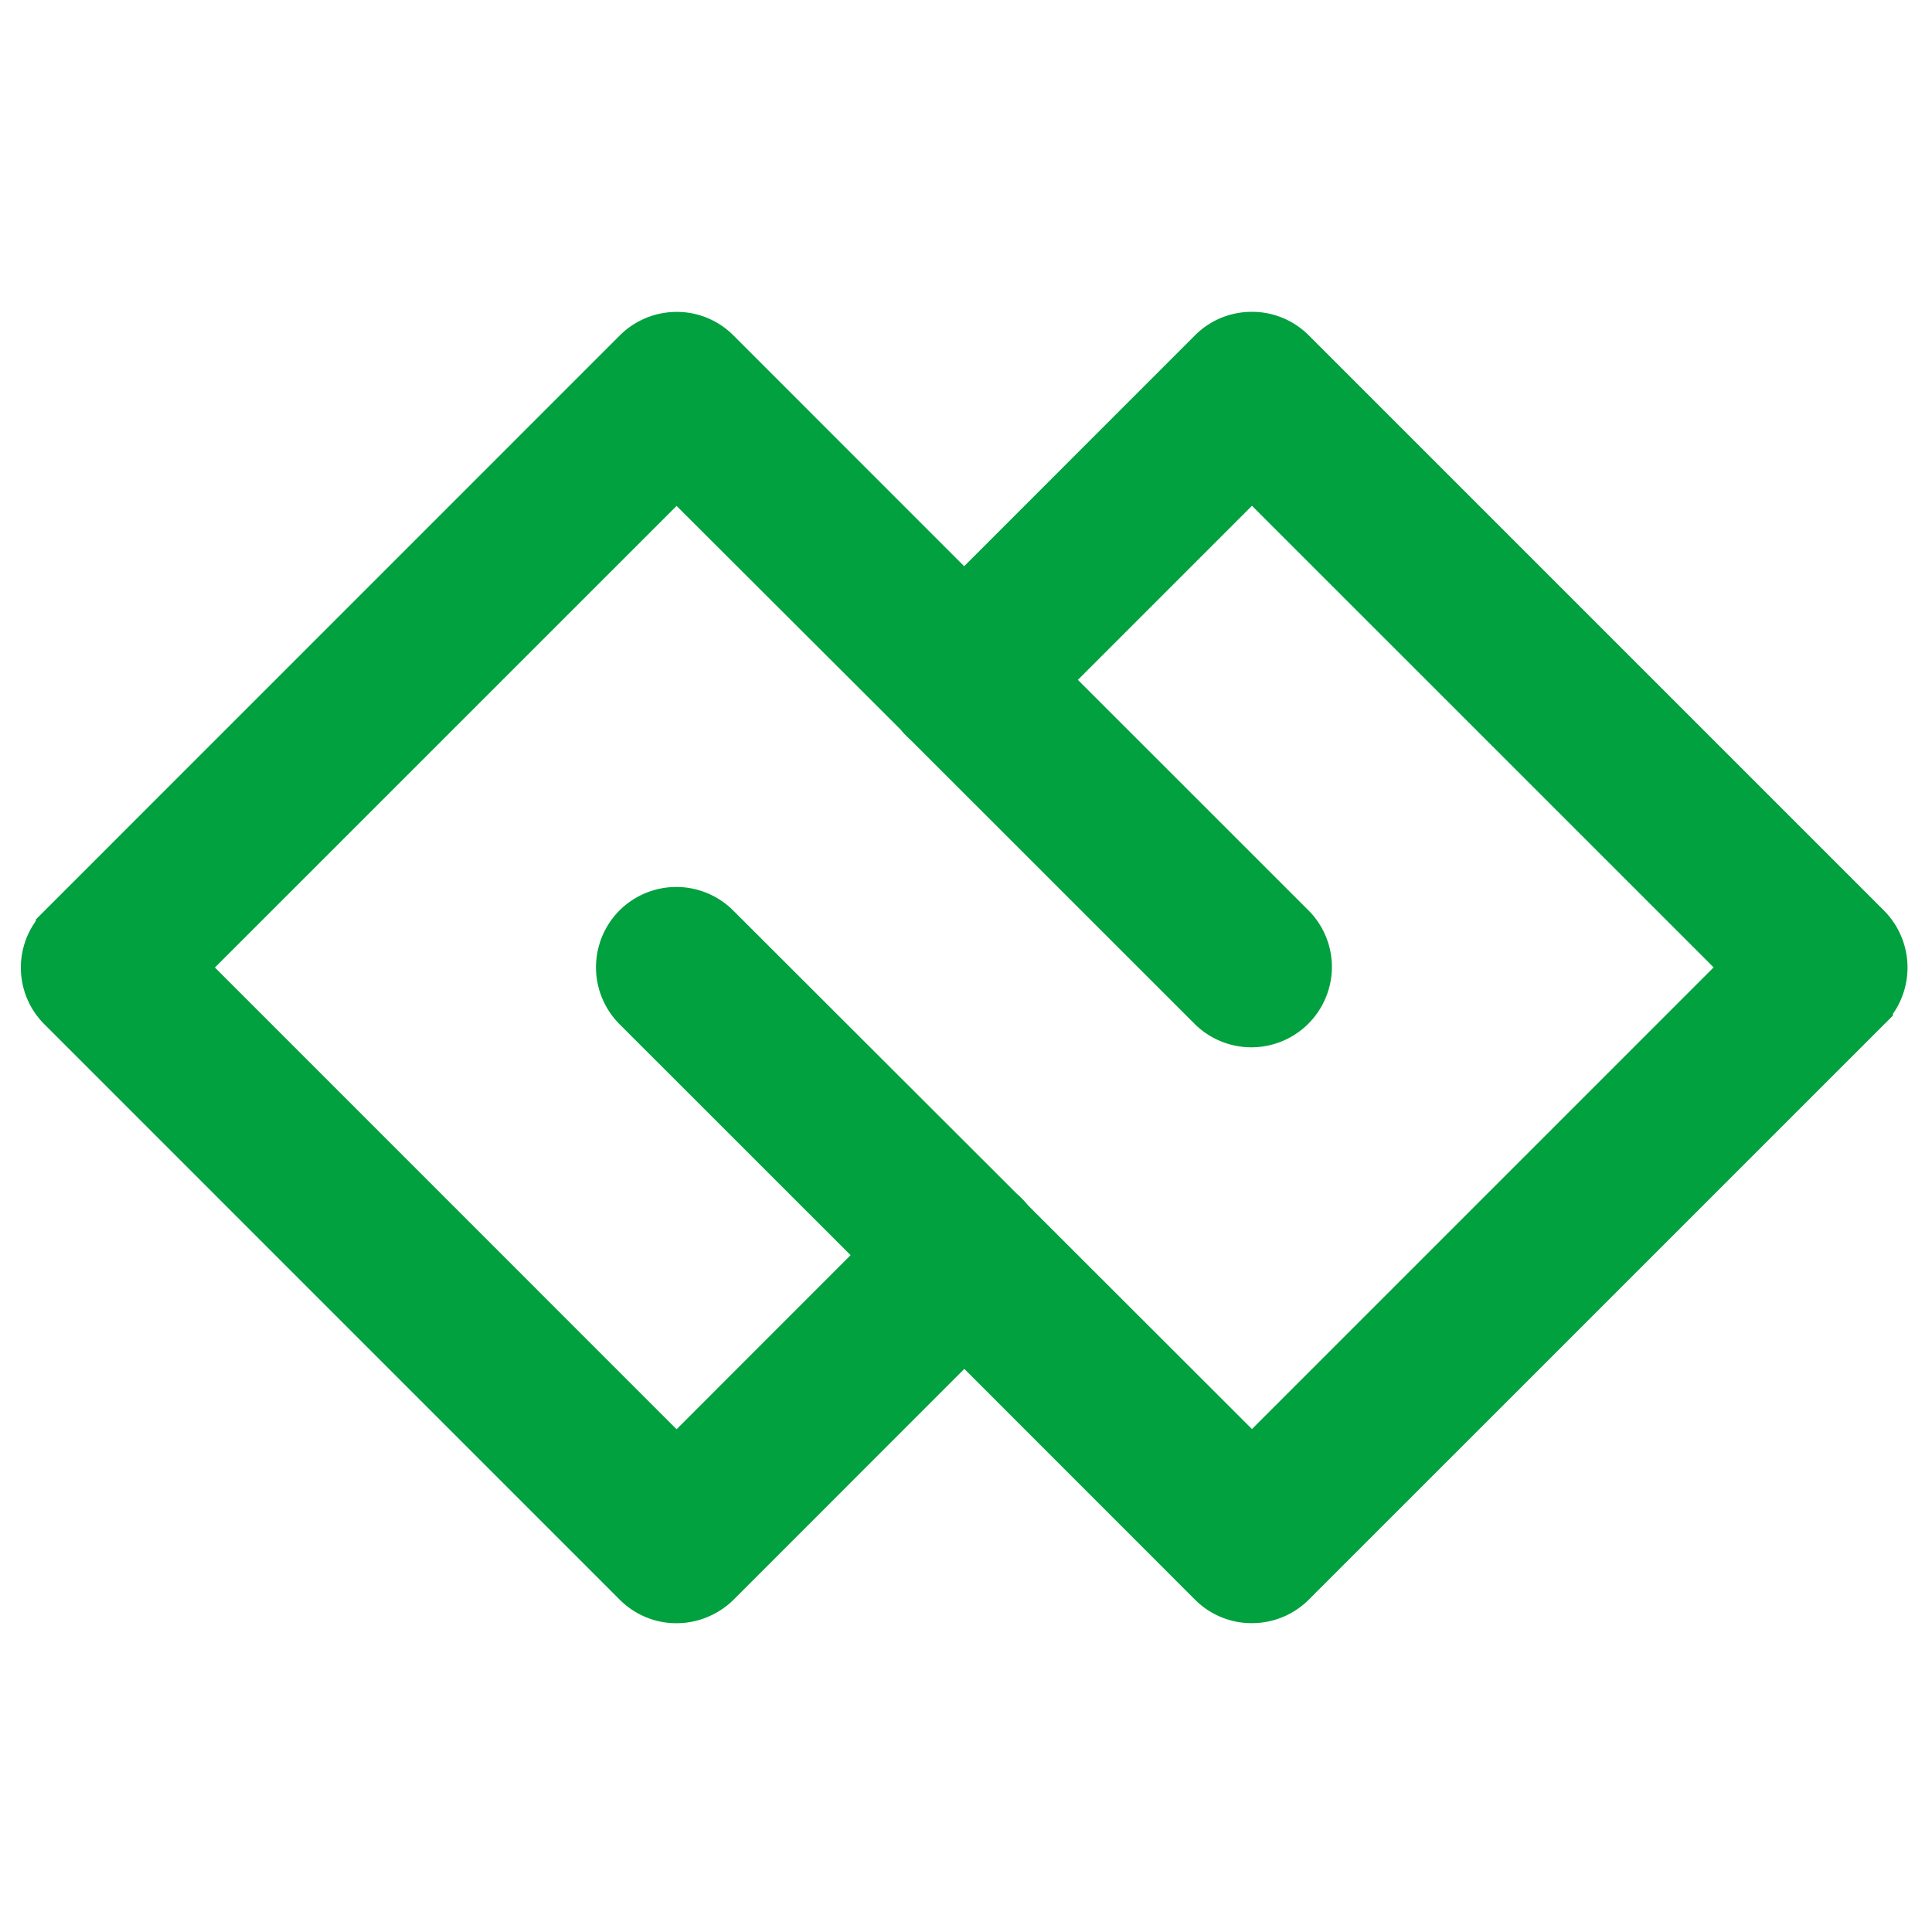 <svg t="1675185120313" class="icon" viewBox="0 0 1465 1024" version="1.1" xmlns="http://www.w3.org/2000/svg" p-id="105729" width="256" height="256"><path d="M1428.623 470.01L992.318 33.705a60.612 60.612 0 0 0-43.029-17.751h-0.056c-16.291 0-31.626 6.348-43.086 17.807l-175.039 175.095L556.125 33.817a60.5 60.5 0 0 0-42.973-17.807h-0.112a61.061 61.061 0 0 0-43.086 17.863L27.132 476.751v1.18a60.668 60.668 0 0 0 6.629 78.363l436.193 436.249c11.516 11.46 26.795 17.807 42.805 17.807h0.337c16.066 0 31.738-6.516 43.142-17.807l174.983-175.039 174.927 174.983c11.291 11.347 26.851 17.807 42.58 17.807h0.618c16.234 0 31.57-6.348 43.142-17.863l442.821-442.765v-1.292a61.23 61.23 0 0 0-6.685-78.363z m-959.287 0.281a61.061 61.061 0 0 0 0.618 86.003l175.039 174.983-131.953 132.009-350.078-350.134 350.078-350.022 170.096 169.815c1.517 1.966 3.146 3.764 7.977 8.258l215.203 215.147a61.061 61.061 0 0 0 103.641-42.917 60.781 60.781 0 0 0-17.583-43.423L817.335 295.027l132.009-132.009 350.078 350.022-350.078 350.078-169.871-169.702a67.971 67.971 0 0 0-8.482-8.763L555.563 469.504a61.061 61.061 0 0 0-86.227 0.786z" fill="#00A13E" p-id="105730"></path></svg>
